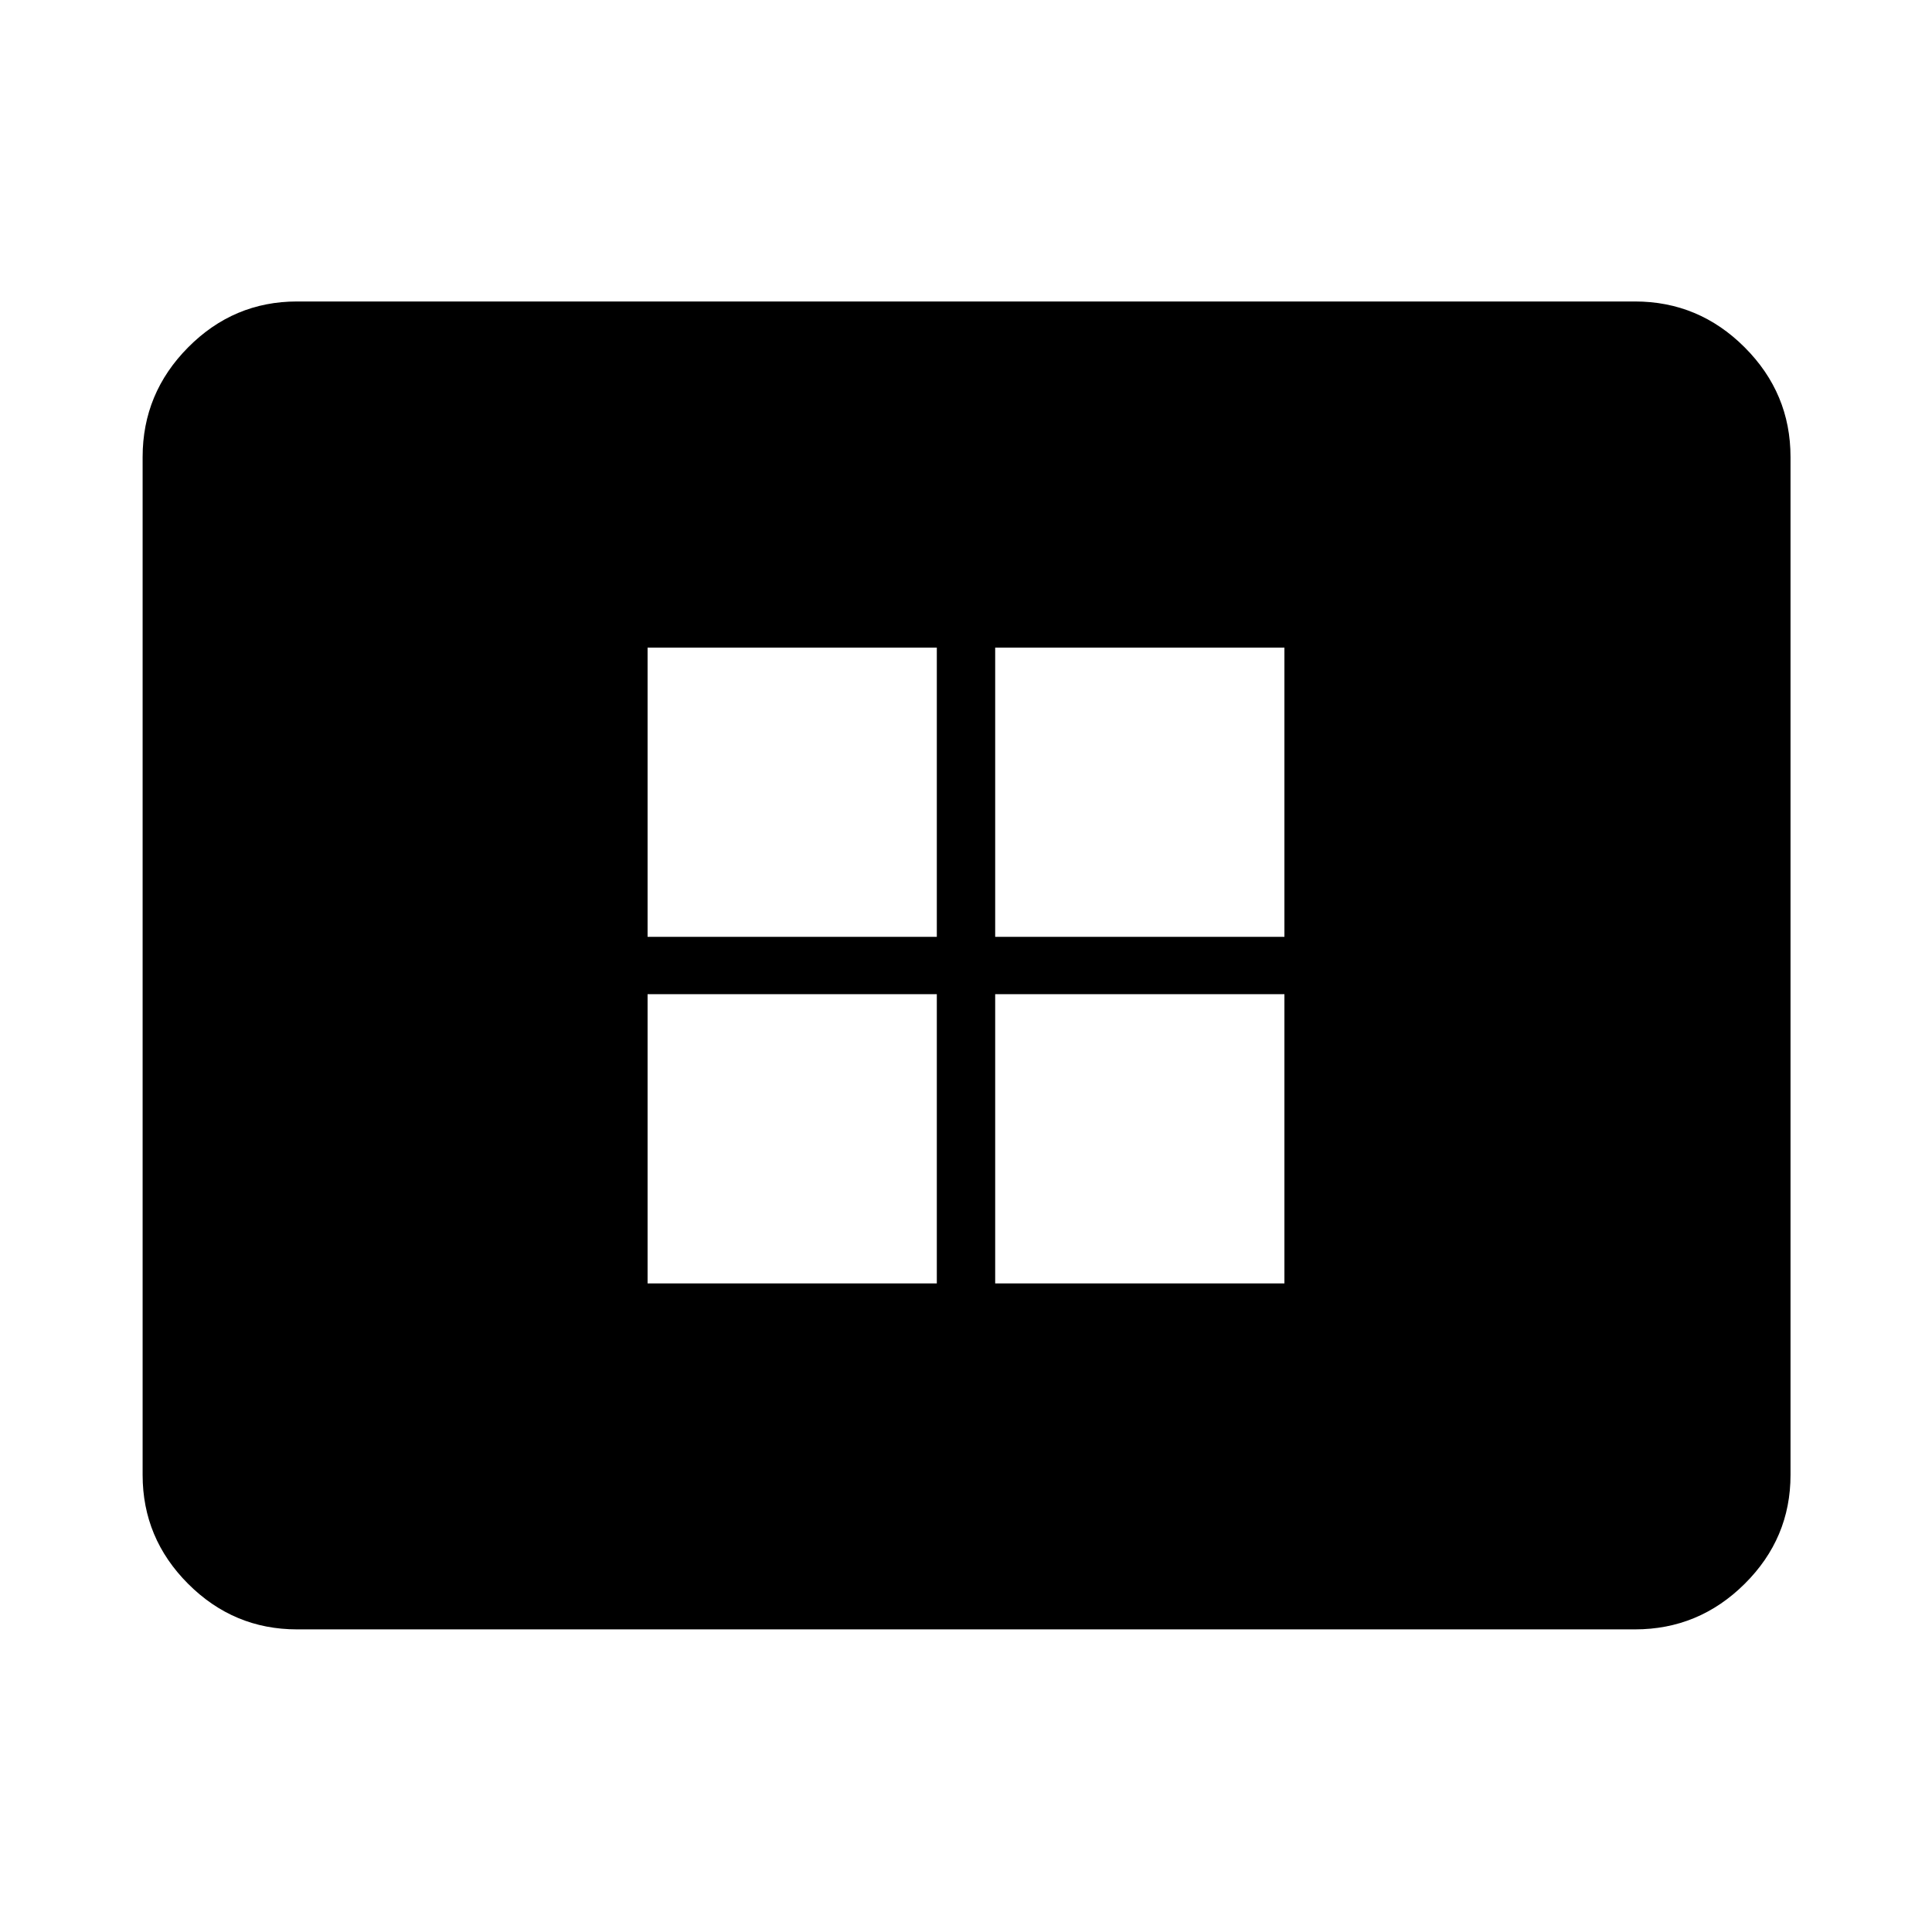 <svg xmlns="http://www.w3.org/2000/svg" height="48" viewBox="0 -960 960 960" width="48"><path d="M321.78-322.28H465.5V-466H321.78v143.72Zm0-172.22H465.5v-143.72H321.78v143.72ZM494.5-322.28h143.72V-466H494.5v143.72Zm0-172.22h143.72v-143.72H494.5v143.72ZM147.59-150.37q-31.48 0-54.1-22.62t-22.62-54.1v-505.82q0-31.71 22.62-54.5t54.1-22.79h664.82q31.71 0 54.5 22.79t22.79 54.5v505.82q0 31.48-22.79 54.1t-54.5 22.62H147.59Z"/></svg>